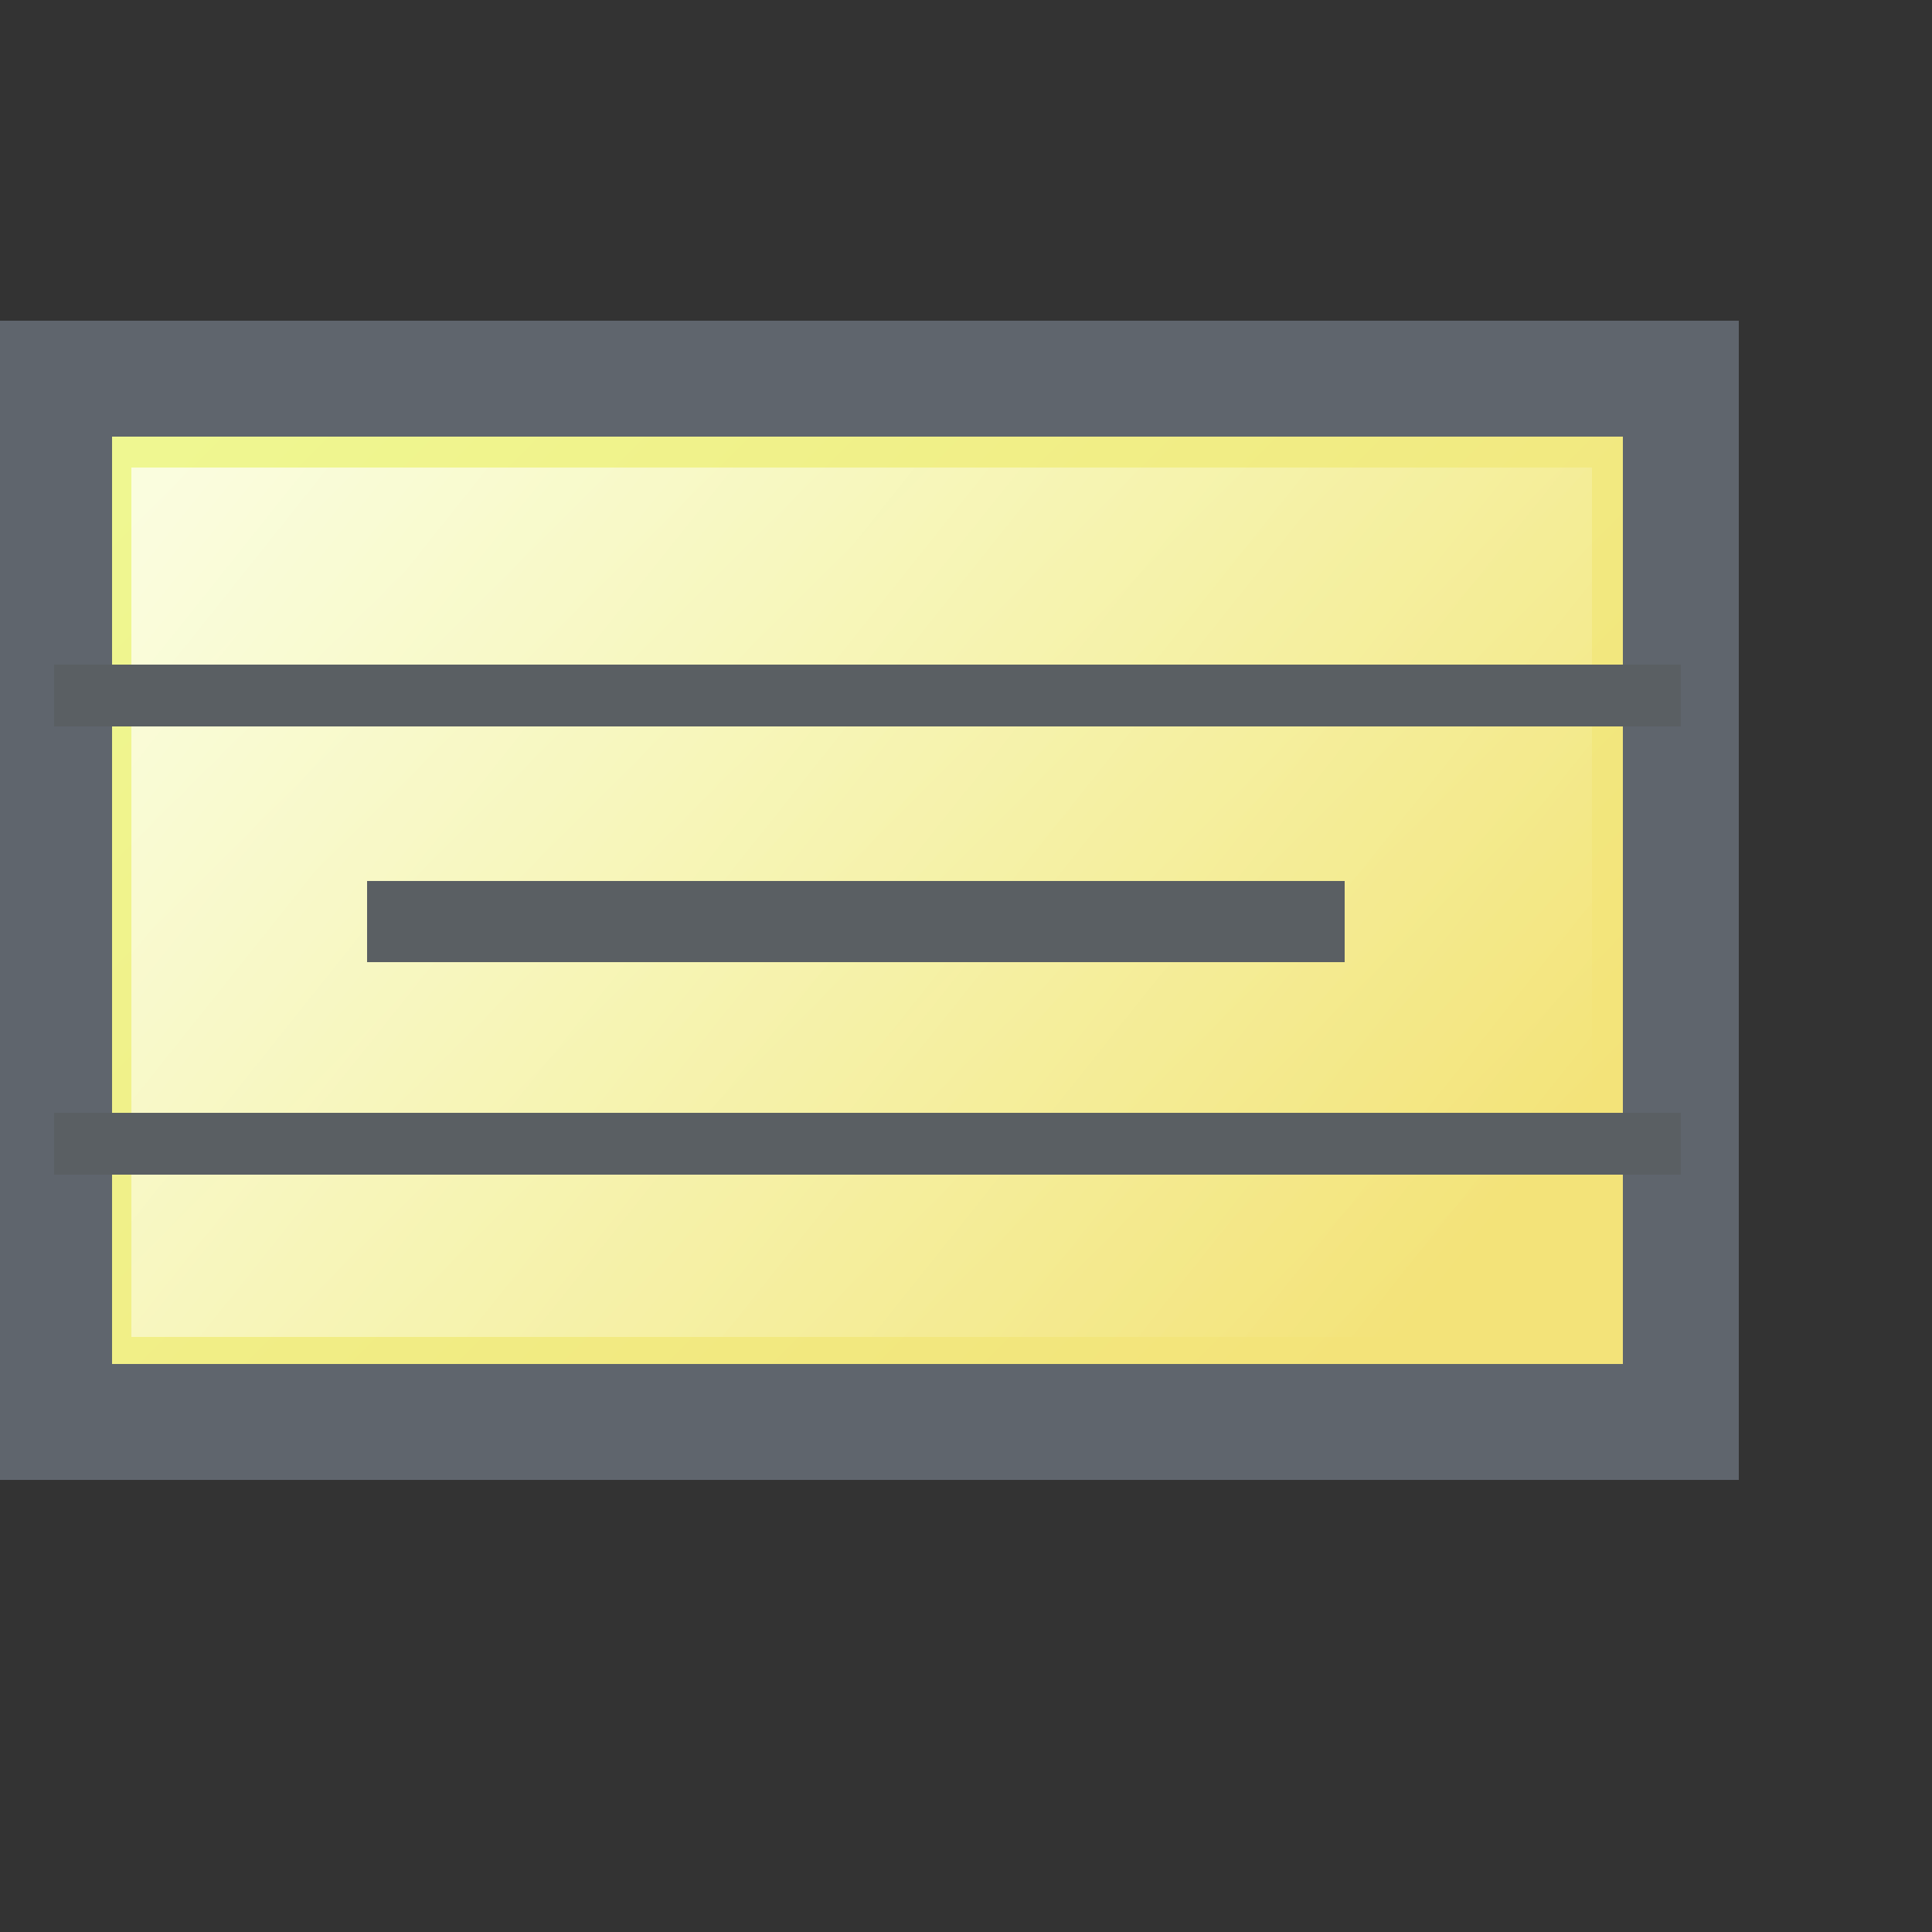 <?xml version="1.0" encoding="utf-8"?>
<!-- Generator: Adobe Illustrator 26.0.3, SVG Export Plug-In . SVG Version: 6.00 Build 0)  -->
<svg version="1.1" id="Layer_1" xmlns="http://www.w3.org/2000/svg" xmlns:xlink="http://www.w3.org/1999/xlink" x="0px" y="0px"
	 viewBox="0 0 50 50" style="enable-background:new 0 0 50 50;" xml:space="preserve">
<rect x="0" y="0" width="50" height="50" fill="#333333" stroke="none"/>
<style type="text/css">
	.st0{fill:url(#SVGID_1_);stroke:#2C68A7;stroke-width:2;}
	.st1{fill:url(#SVGID_00000146465359014939772880000010313677820064183452_);stroke:#5F656D;stroke-width:3;}
	.st2{opacity:0.7;fill:url(#SVGID_00000142868059084749079840000001926907136791668410_);enable-background:new    ;}
	.st3{fill:#5A5F63;}
</style>
<linearGradient id="SVGID_1_" gradientUnits="userSpaceOnUse" x1="1693.385" y1="-2184.318" x2="1720.673" y2="-2211.606" gradientTransform="matrix(1 0 0 -1 -1686 -2176)">
	<stop  offset="0" style="stop-color:#67A8DC"/>
	<stop  offset="1" style="stop-color:#3E86C6"/>
</linearGradient>
<rect x="1.4" y="9.8" class="st0" width="42.1" height="27"/>
<linearGradient id="SVGID_00000183238662543807596820000007661064782687115690_" gradientUnits="userSpaceOnUse" x1="1693.387" y1="-2184.32" x2="1720.672" y2="-2211.606" gradientTransform="matrix(1 0 0 -1 -1686 -2176)">
	<stop  offset="0" style="stop-color:#EFF791"/>
	<stop  offset="1" style="stop-color:#F3E379"/>
</linearGradient>
<rect x="1.4" y="9.8" style="fill:url(#SVGID_00000183238662543807596820000007661064782687115690_);stroke:#5F656D;stroke-width:3;" width="42.1" height="27"/>
<linearGradient id="SVGID_00000061459723648454510090000011995768945065645983_" gradientUnits="userSpaceOnUse" x1="849.197" y1="1103.466" x2="879.305" y2="1127.502" gradientTransform="matrix(1 0 0 1 -843 -1093)">
	<stop  offset="0" style="stop-color:#FFFFFF"/>
	<stop  offset="1" style="stop-color:#FFFFFF;stop-opacity:0"/>
</linearGradient>
<rect x="3.4" y="12.1" style="opacity:0.7;fill:url(#SVGID_00000061459723648454510090000011995768945065645983_);enable-background:new    ;" width="37.8" height="22.5"/>
<rect x="9.5" y="22.8" class="st3" width="25.3" height="2.1"/>
<rect x="1.4" y="17.2" class="st3" width="42.1" height="1.6"/>
<rect x="1.4" y="28.8" class="st3" width="42.1" height="1.6"/>
</svg>
